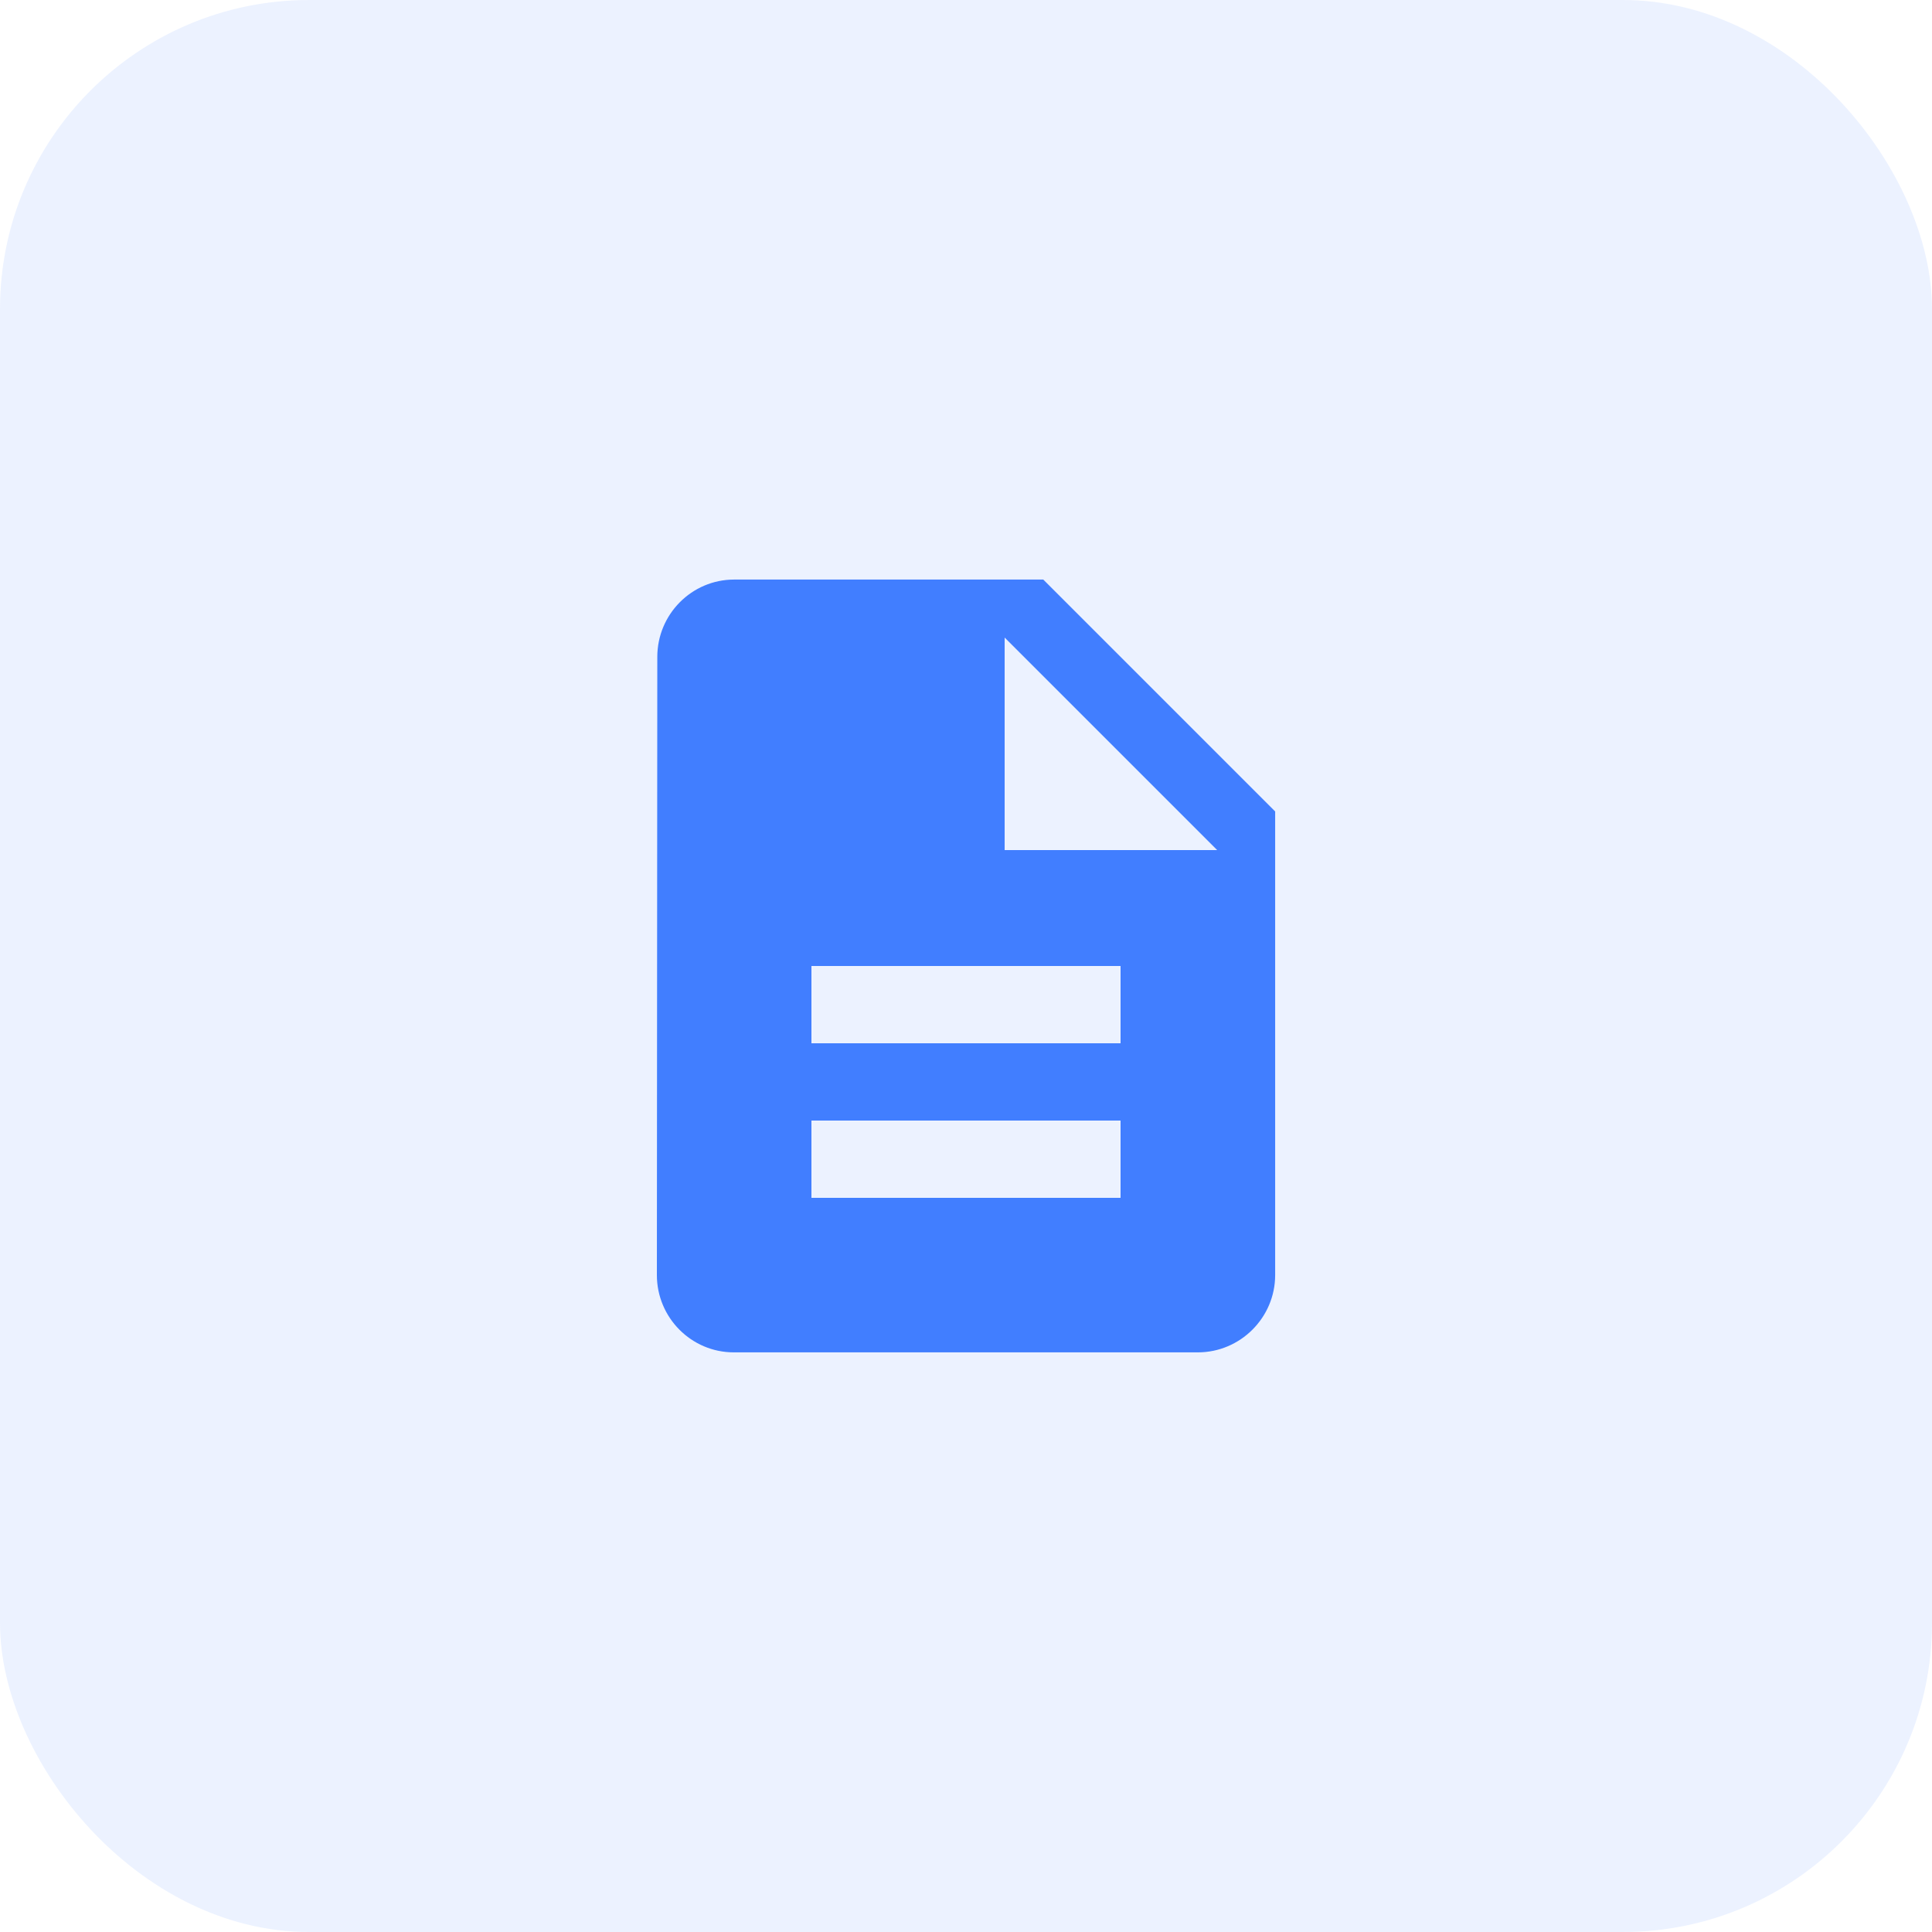 <svg width="50" height="50" viewBox="0 0 50 50" fill="none" xmlns="http://www.w3.org/2000/svg">
<rect width="50" height="50" rx="8" fill="#417EFF" fill-opacity="0.1"/>
<path d="M27 14.999H19C17.901 14.999 17.011 15.899 17.011 17L17 32.999C17 34.099 17.89 34.999 18.991 34.999H31C32.1 34.999 33.001 34.099 33.001 32.999V21L27 14.999ZM29 31H21V29H29V31ZM29 27H21V25H29V27ZM26 22V16.5L31.5 22H26Z" fill="#417EFF"/>
</svg>
